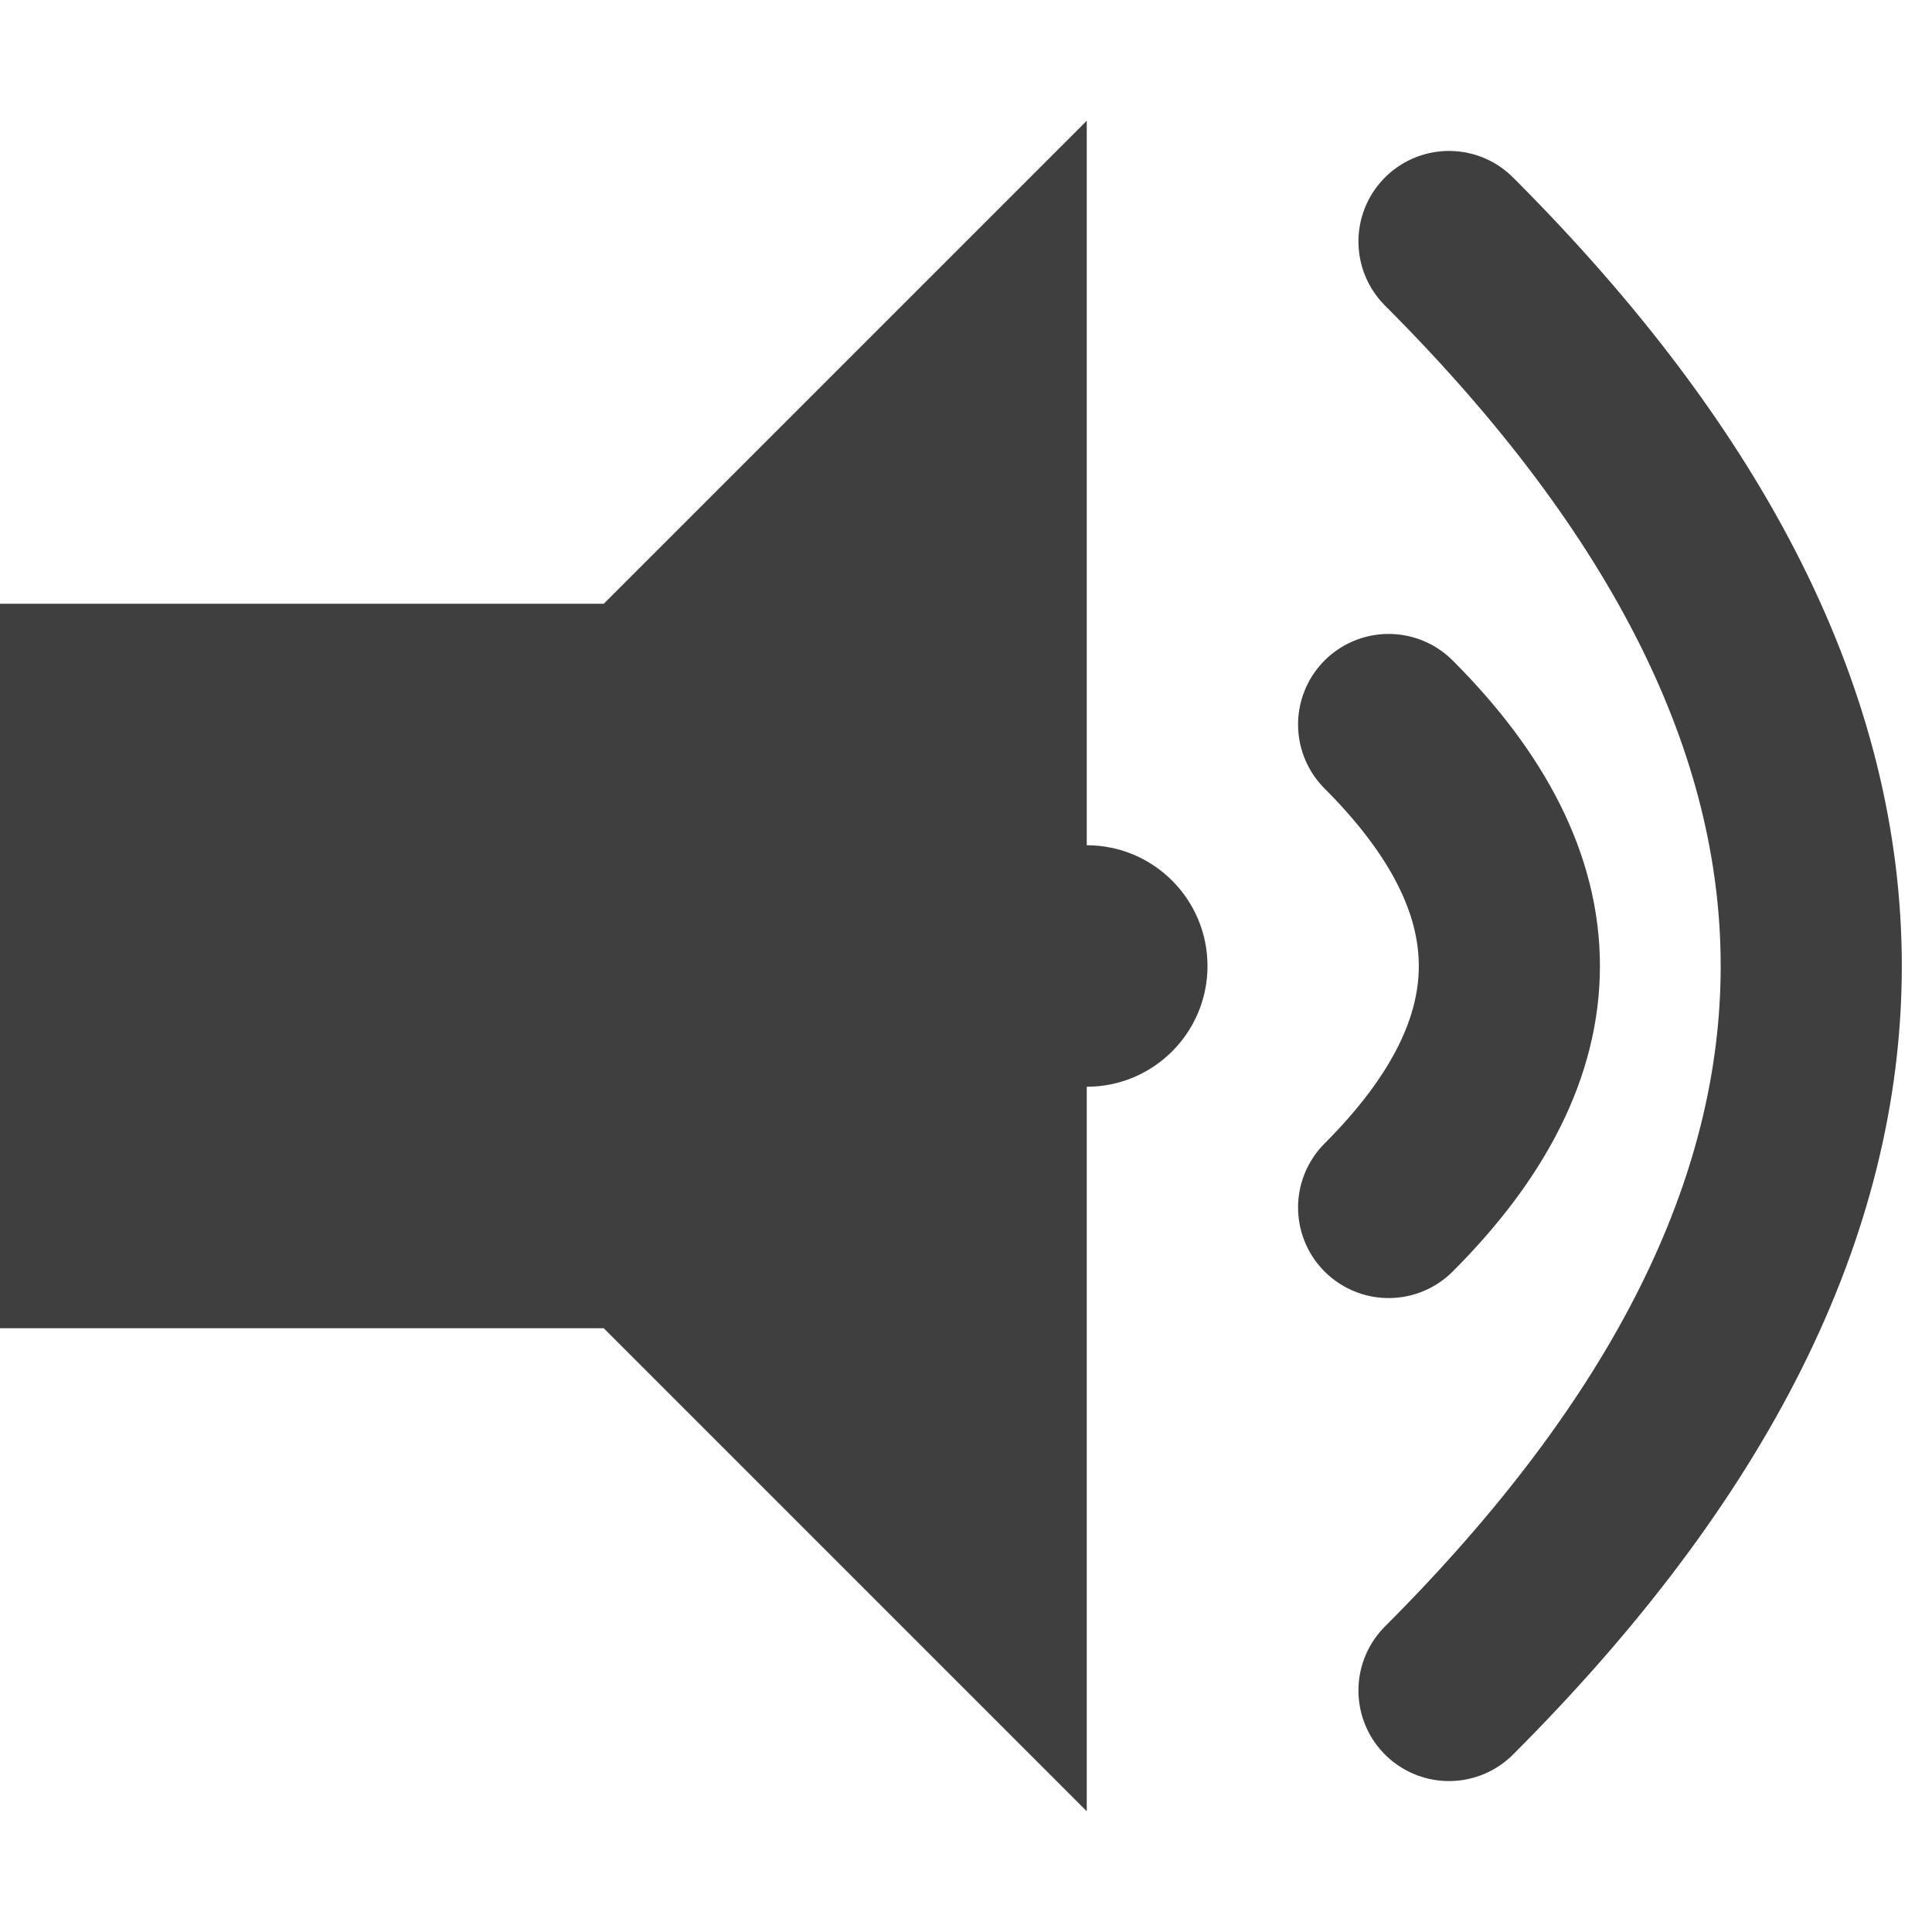 <svg xmlns="http://www.w3.org/2000/svg" width="320" height="320"><g fill="#3f3f3f"><path d="M0 100h100l80-80v280l-80-80H0z"/><circle cx="180" cy="160" r="20"/></g><path fill="none" stroke="#3f3f3f" stroke-linecap="round" stroke-width="30" d="M230 120q40 40 0 80m10-160q120 120 0 240"/></svg>